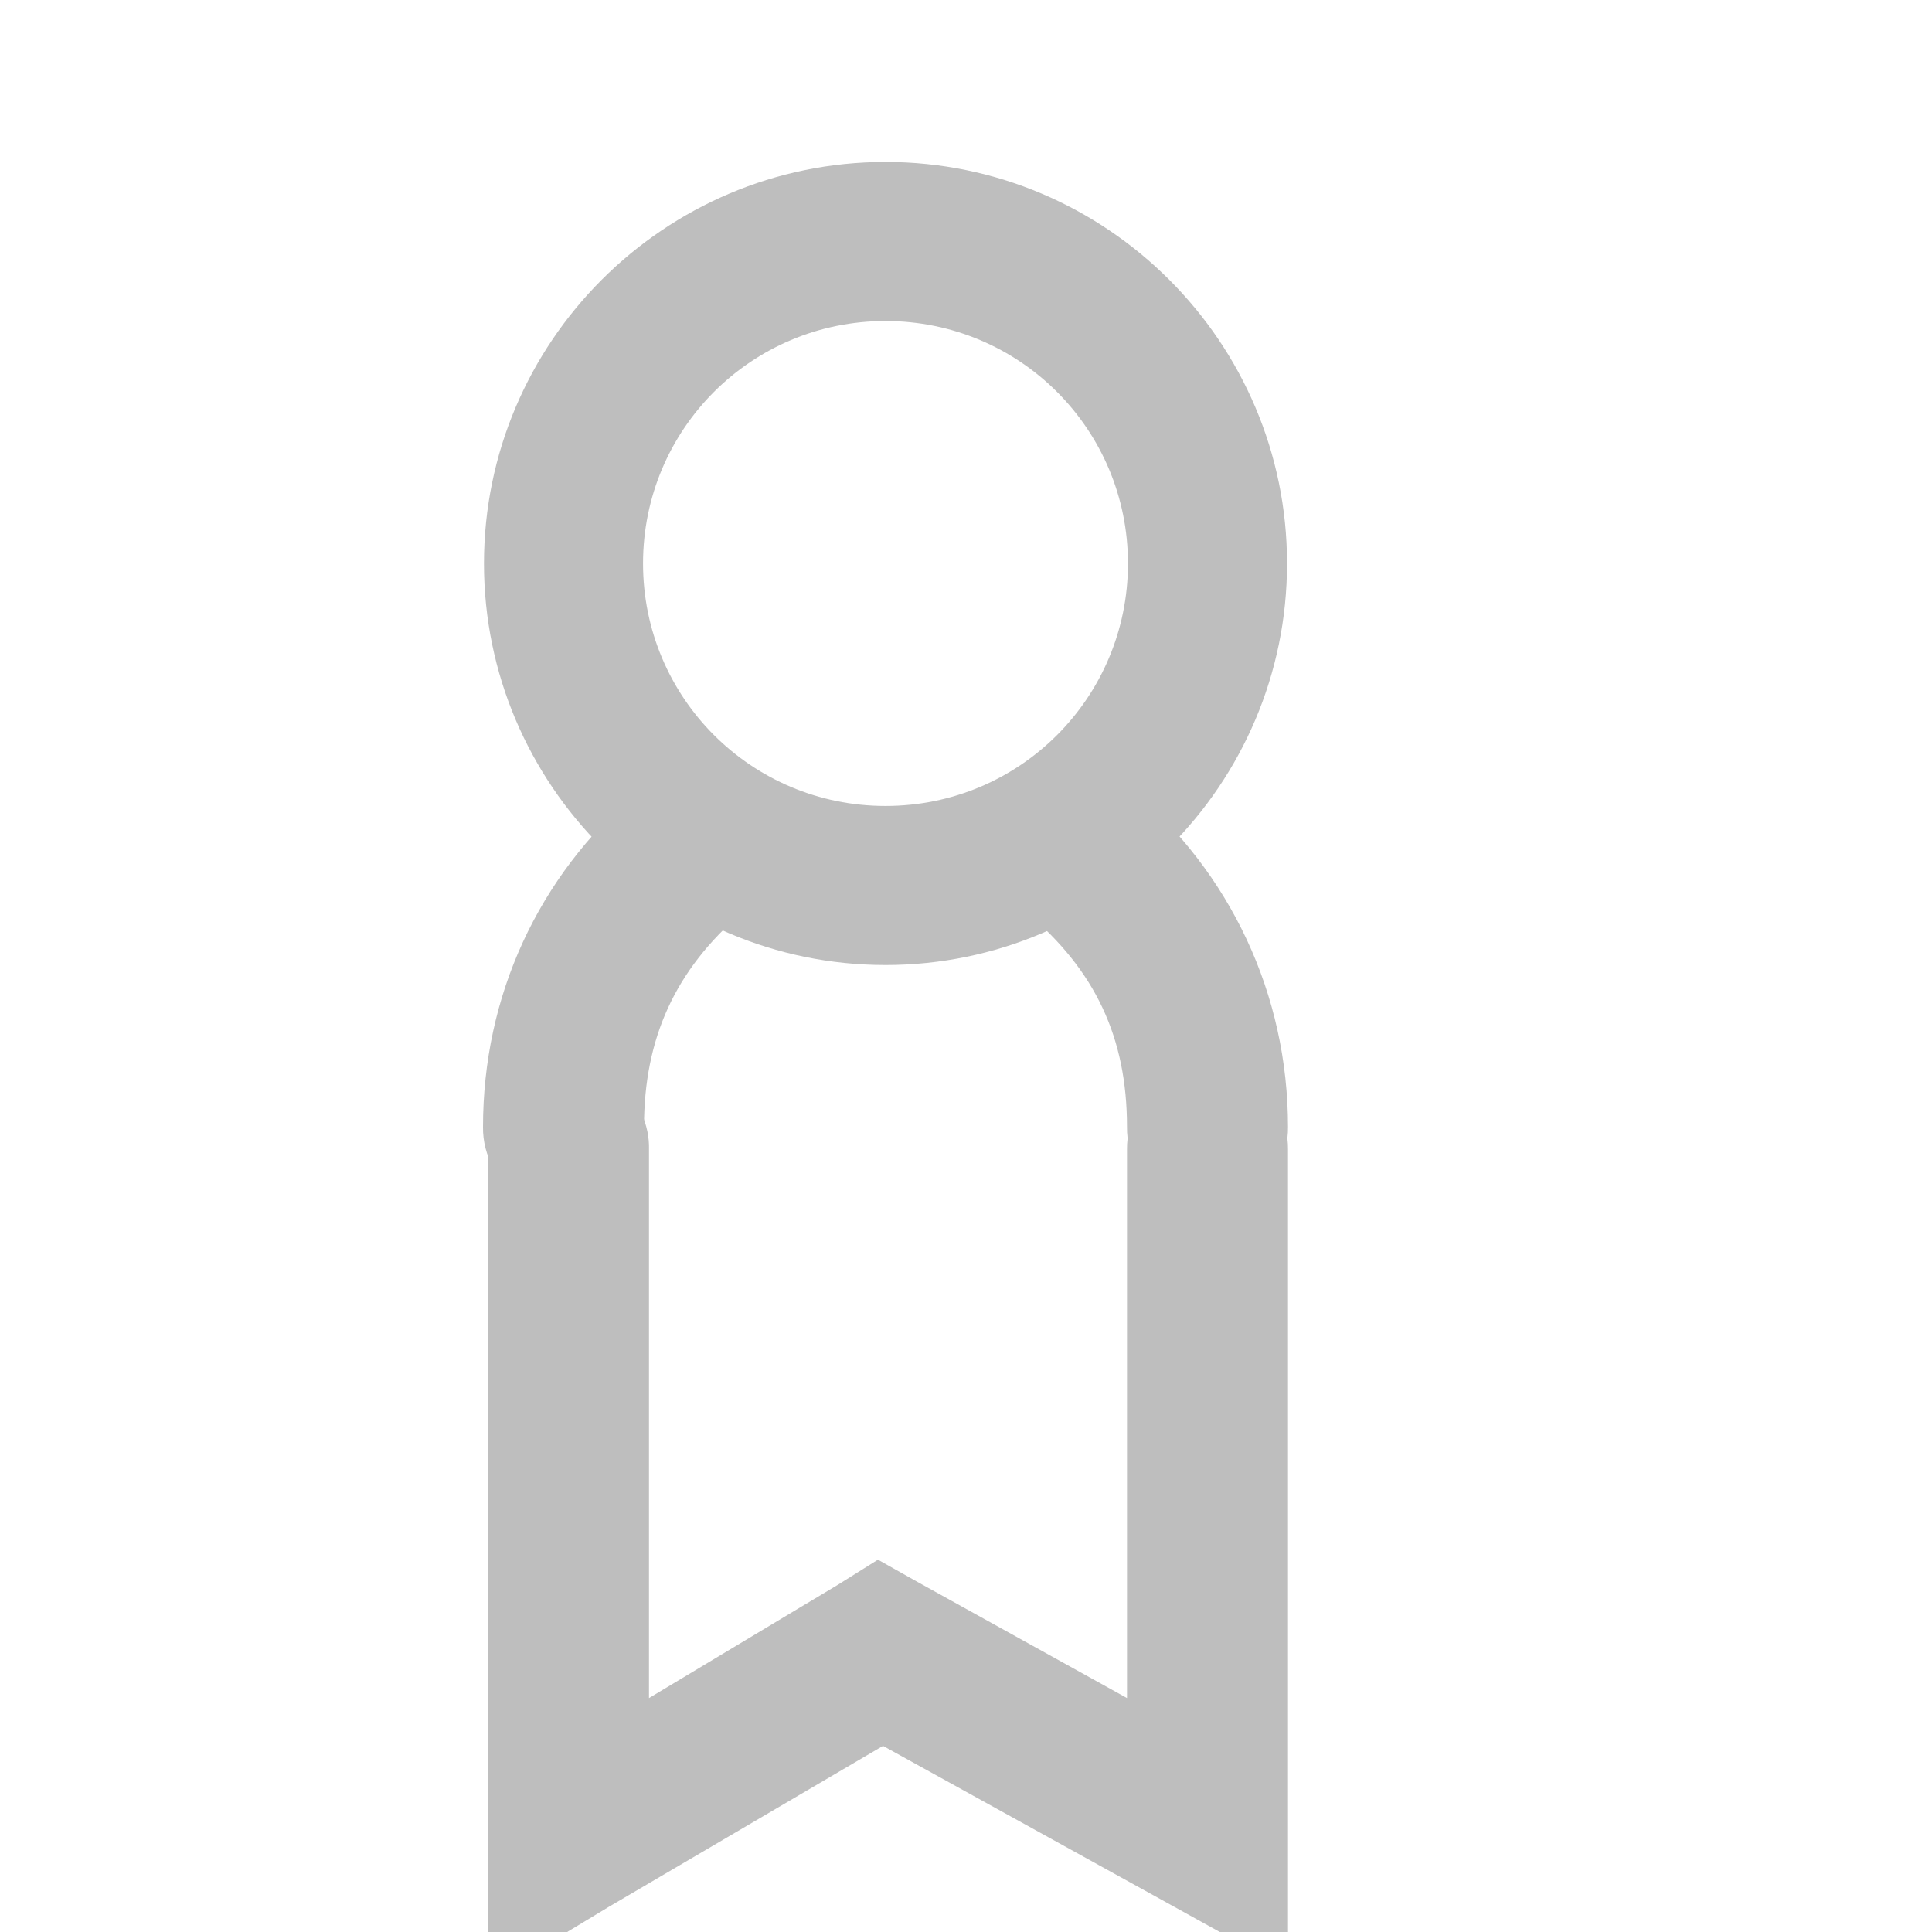 <?xml version="1.0" encoding="UTF-8" standalone="no"?>
<!-- Created with Inkscape (http://www.inkscape.org/) -->
<svg
   xmlns:svg="http://www.w3.org/2000/svg"
   xmlns="http://www.w3.org/2000/svg"
   version="1.0"
   width="24"
   height="24"
   id="svg7384">
  <title
     id="title9167">Moblin Icon Theme</title>
  <defs
     id="defs7386" />
  <g
     transform="translate(-772,-230)"
     id="layer3" />
  <g
     transform="translate(-772,-230)"
     id="layer5" />
  <g
     transform="translate(-772,-230)"
     id="layer7">
    <rect
       width="24"
       height="24"
       x="772"
       y="230"
       id="rect15455"
       style="opacity:0;fill:#ffffff;fill-opacity:1;stroke:none;display:inline" />
    <path
       d="M 783,232.012 C 780.251,232.012 778.012,234.251 778.012,237 C 778.012,239.749 780.251,241.988 783,241.988 C 785.749,241.988 787.988,239.749 787.988,237 C 787.988,234.251 785.749,232.012 783,232.012 z M 783,233.988 C 784.667,233.988 786.012,235.333 786.012,237 C 786.012,238.667 784.667,240.012 783,240.012 C 781.333,240.012 779.988,238.667 779.988,237 C 779.988,235.333 781.333,233.988 783,233.988 z"
       id="path15463"
       style="fill:#bebebe;fill-opacity:1;stroke:none;stroke-width:2.531;stroke-linecap:round;stroke-linejoin:miter;marker:none;stroke-miterlimit:4;stroke-dasharray:none;stroke-dashoffset:0;stroke-opacity:1;visibility:visible;display:inline;overflow:visible;enable-background:accumulate" />
    <path
       d="M 785.194,239.556 C 784.803,239.622 784.487,239.914 784.391,240.299 C 784.295,240.685 784.436,241.091 784.75,241.333 C 785.603,242.05 786,242.887 786,244 C 785.995,244.361 786.184,244.696 786.496,244.878 C 786.807,245.06 787.193,245.06 787.504,244.878 C 787.816,244.696 788.005,244.361 788,244 C 788,242.355 787.287,240.836 786.028,239.778 C 785.798,239.582 785.492,239.5 785.194,239.556 z"
       id="path15465"
       style="fill:#bebebe;fill-opacity:1;stroke:none;stroke-width:2.25;stroke-linecap:round;stroke-linejoin:miter;marker:none;stroke-miterlimit:4;stroke-dasharray:none;stroke-dashoffset:0;stroke-opacity:1;visibility:visible;display:inline;overflow:visible;enable-background:accumulate" />
    <path
       d="M 778.844,243.281 C 778.378,243.386 778.051,243.804 778.062,244.281 L 778.062,252.844 L 778.062,254.594 L 779.562,253.688 L 782.969,251.688 L 786.531,253.656 L 788,254.469 L 788,252.781 L 788,244.281 C 788.005,243.921 787.816,243.585 787.504,243.403 C 787.193,243.222 786.807,243.222 786.496,243.403 C 786.184,243.585 785.995,243.921 786,244.281 L 786,251.094 L 783.406,249.656 L 782.906,249.375 L 782.406,249.688 L 780.062,251.094 L 780.062,244.281 C 780.07,243.973 779.935,243.679 779.697,243.484 C 779.459,243.289 779.144,243.214 778.844,243.281 z"
       id="path15467"
       style="fill:#bebebe;fill-opacity:1;stroke:none;stroke-width:2;stroke-linecap:round;stroke-linejoin:miter;marker:none;stroke-miterlimit:4;stroke-dasharray:none;stroke-dashoffset:0;stroke-opacity:1;visibility:visible;display:inline;overflow:visible;enable-background:accumulate" />
    <path
       d="M 780.417,239.583 C 780.23,239.617 780.056,239.704 779.917,239.833 C 778.682,240.891 778,242.374 778,244 C 777.995,244.361 778.184,244.696 778.496,244.878 C 778.807,245.06 779.193,245.06 779.504,244.878 C 779.816,244.696 780.005,244.361 780,244 C 780,242.899 780.386,242.05 781.222,241.333 C 781.564,241.043 781.671,240.56 781.484,240.153 C 781.296,239.745 780.86,239.512 780.417,239.583 z"
       id="path15469"
       style="fill:#bebebe;fill-opacity:1;stroke:none;stroke-width:2.25;stroke-linecap:round;stroke-linejoin:miter;marker:none;stroke-miterlimit:4;stroke-dasharray:none;stroke-dashoffset:0;stroke-opacity:1;visibility:visible;display:inline;overflow:visible;enable-background:accumulate" />
  </g>
  <g
     transform="translate(-772,-230)"
     id="layer2" />
  <g
     transform="translate(-772,-230)"
     id="layer8" />
  <g
     transform="translate(-772,-1182.362)"
     id="layer1" />
  <g
     transform="translate(-772,-230)"
     id="layer11" />
  <g
     transform="translate(-772,-230)"
     id="layer4" />
  <g
     transform="translate(-772,-230)"
     id="layer9" />
  <g
     transform="translate(-772,-230)"
     id="layer10" />
  <g
     transform="translate(-772,-230)"
     id="layer6" />
</svg>
